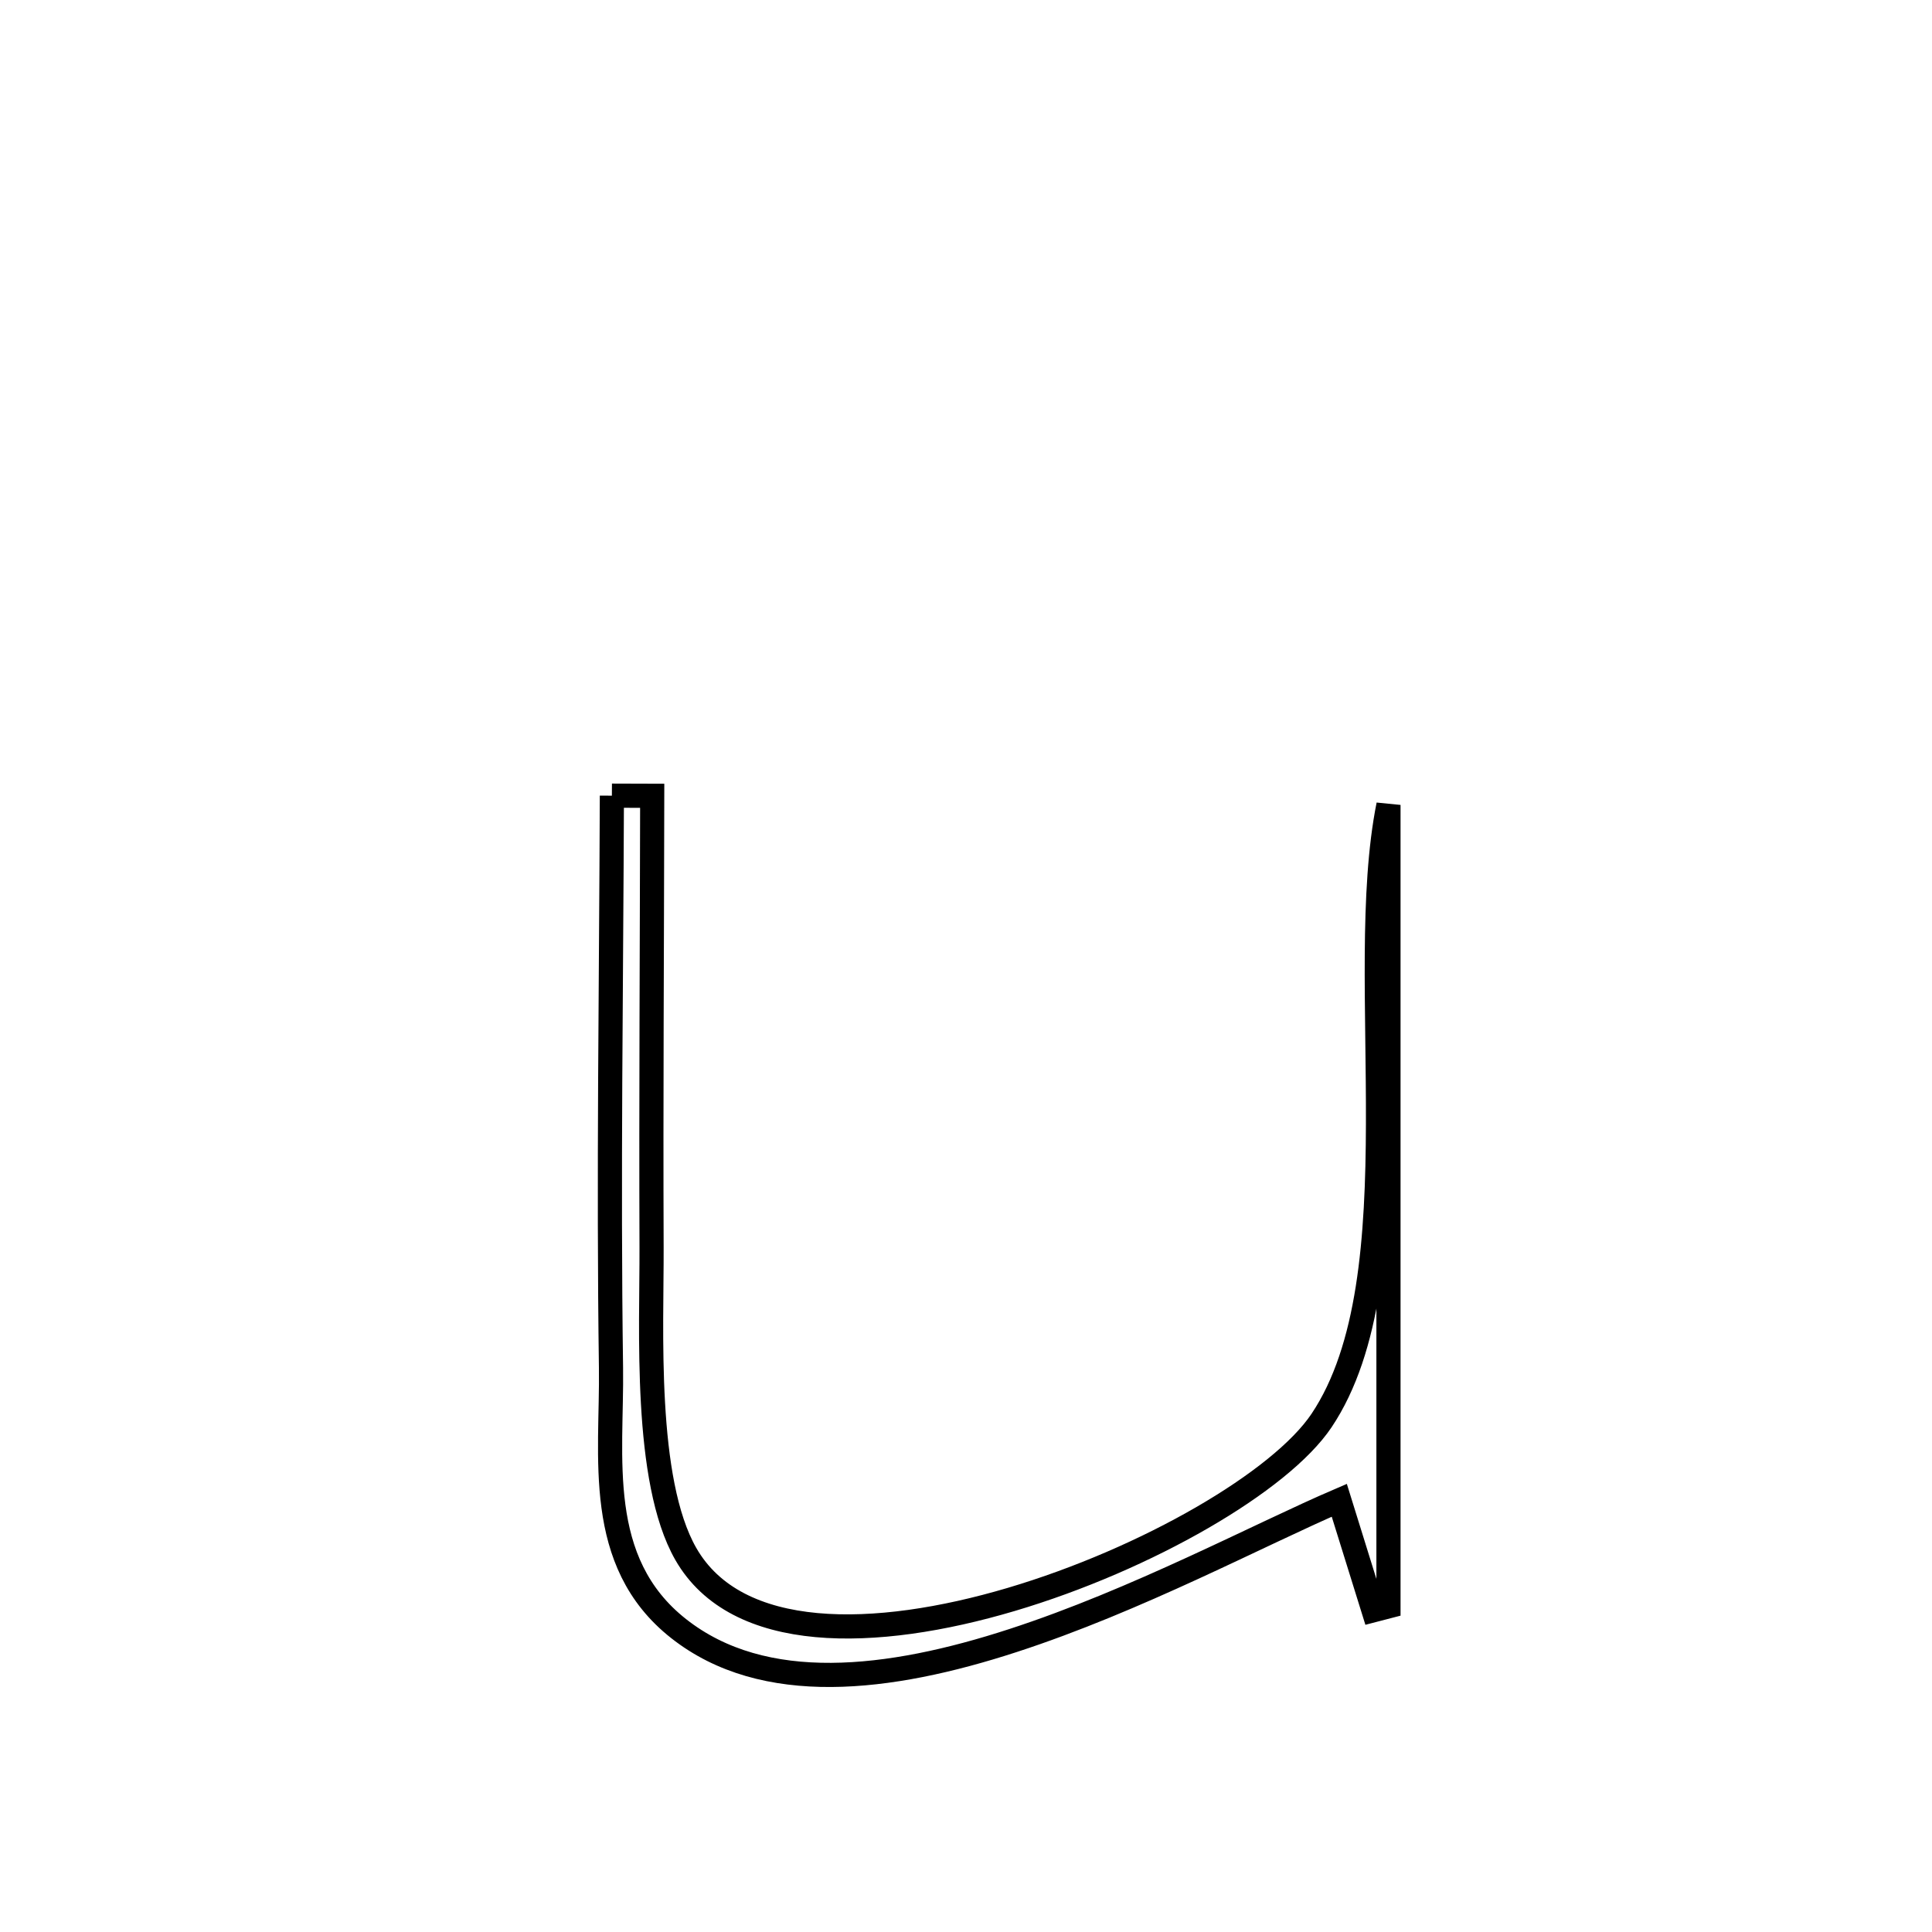 <svg xmlns="http://www.w3.org/2000/svg" viewBox="0.0 0.0 24.0 24.0" height="200px" width="200px"><path fill="none" stroke="black" stroke-width=".3" stroke-opacity="1.0"  filling="0" d="M7.601 9.884 L7.601 9.884 C7.768 9.885 7.935 9.886 8.102 9.886 L8.102 9.886 C8.099 11.758 8.087 13.629 8.094 15.501 C8.098 16.491 7.995 18.386 8.519 19.303 C9.15 20.406 10.871 20.37 12.561 19.869 C14.251 19.368 15.91 18.403 16.417 17.646 C17.015 16.753 17.114 15.382 17.118 13.963 C17.123 12.545 17.031 11.08 17.248 9.999 L17.248 9.999 C17.248 11.658 17.248 13.317 17.248 14.976 C17.248 16.636 17.248 18.295 17.248 19.954 L17.248 19.954 C17.186 19.97 17.124 19.987 17.062 20.003 L17.062 20.003 C16.92 19.548 16.778 19.092 16.637 18.637 L16.637 18.637 C15.643 19.064 14.121 19.88 12.582 20.38 C11.044 20.881 9.489 21.066 8.43 20.231 C7.376 19.401 7.605 18.095 7.59 16.99 C7.557 14.621 7.593 12.252 7.601 9.884 L7.601 9.884"></path></svg>